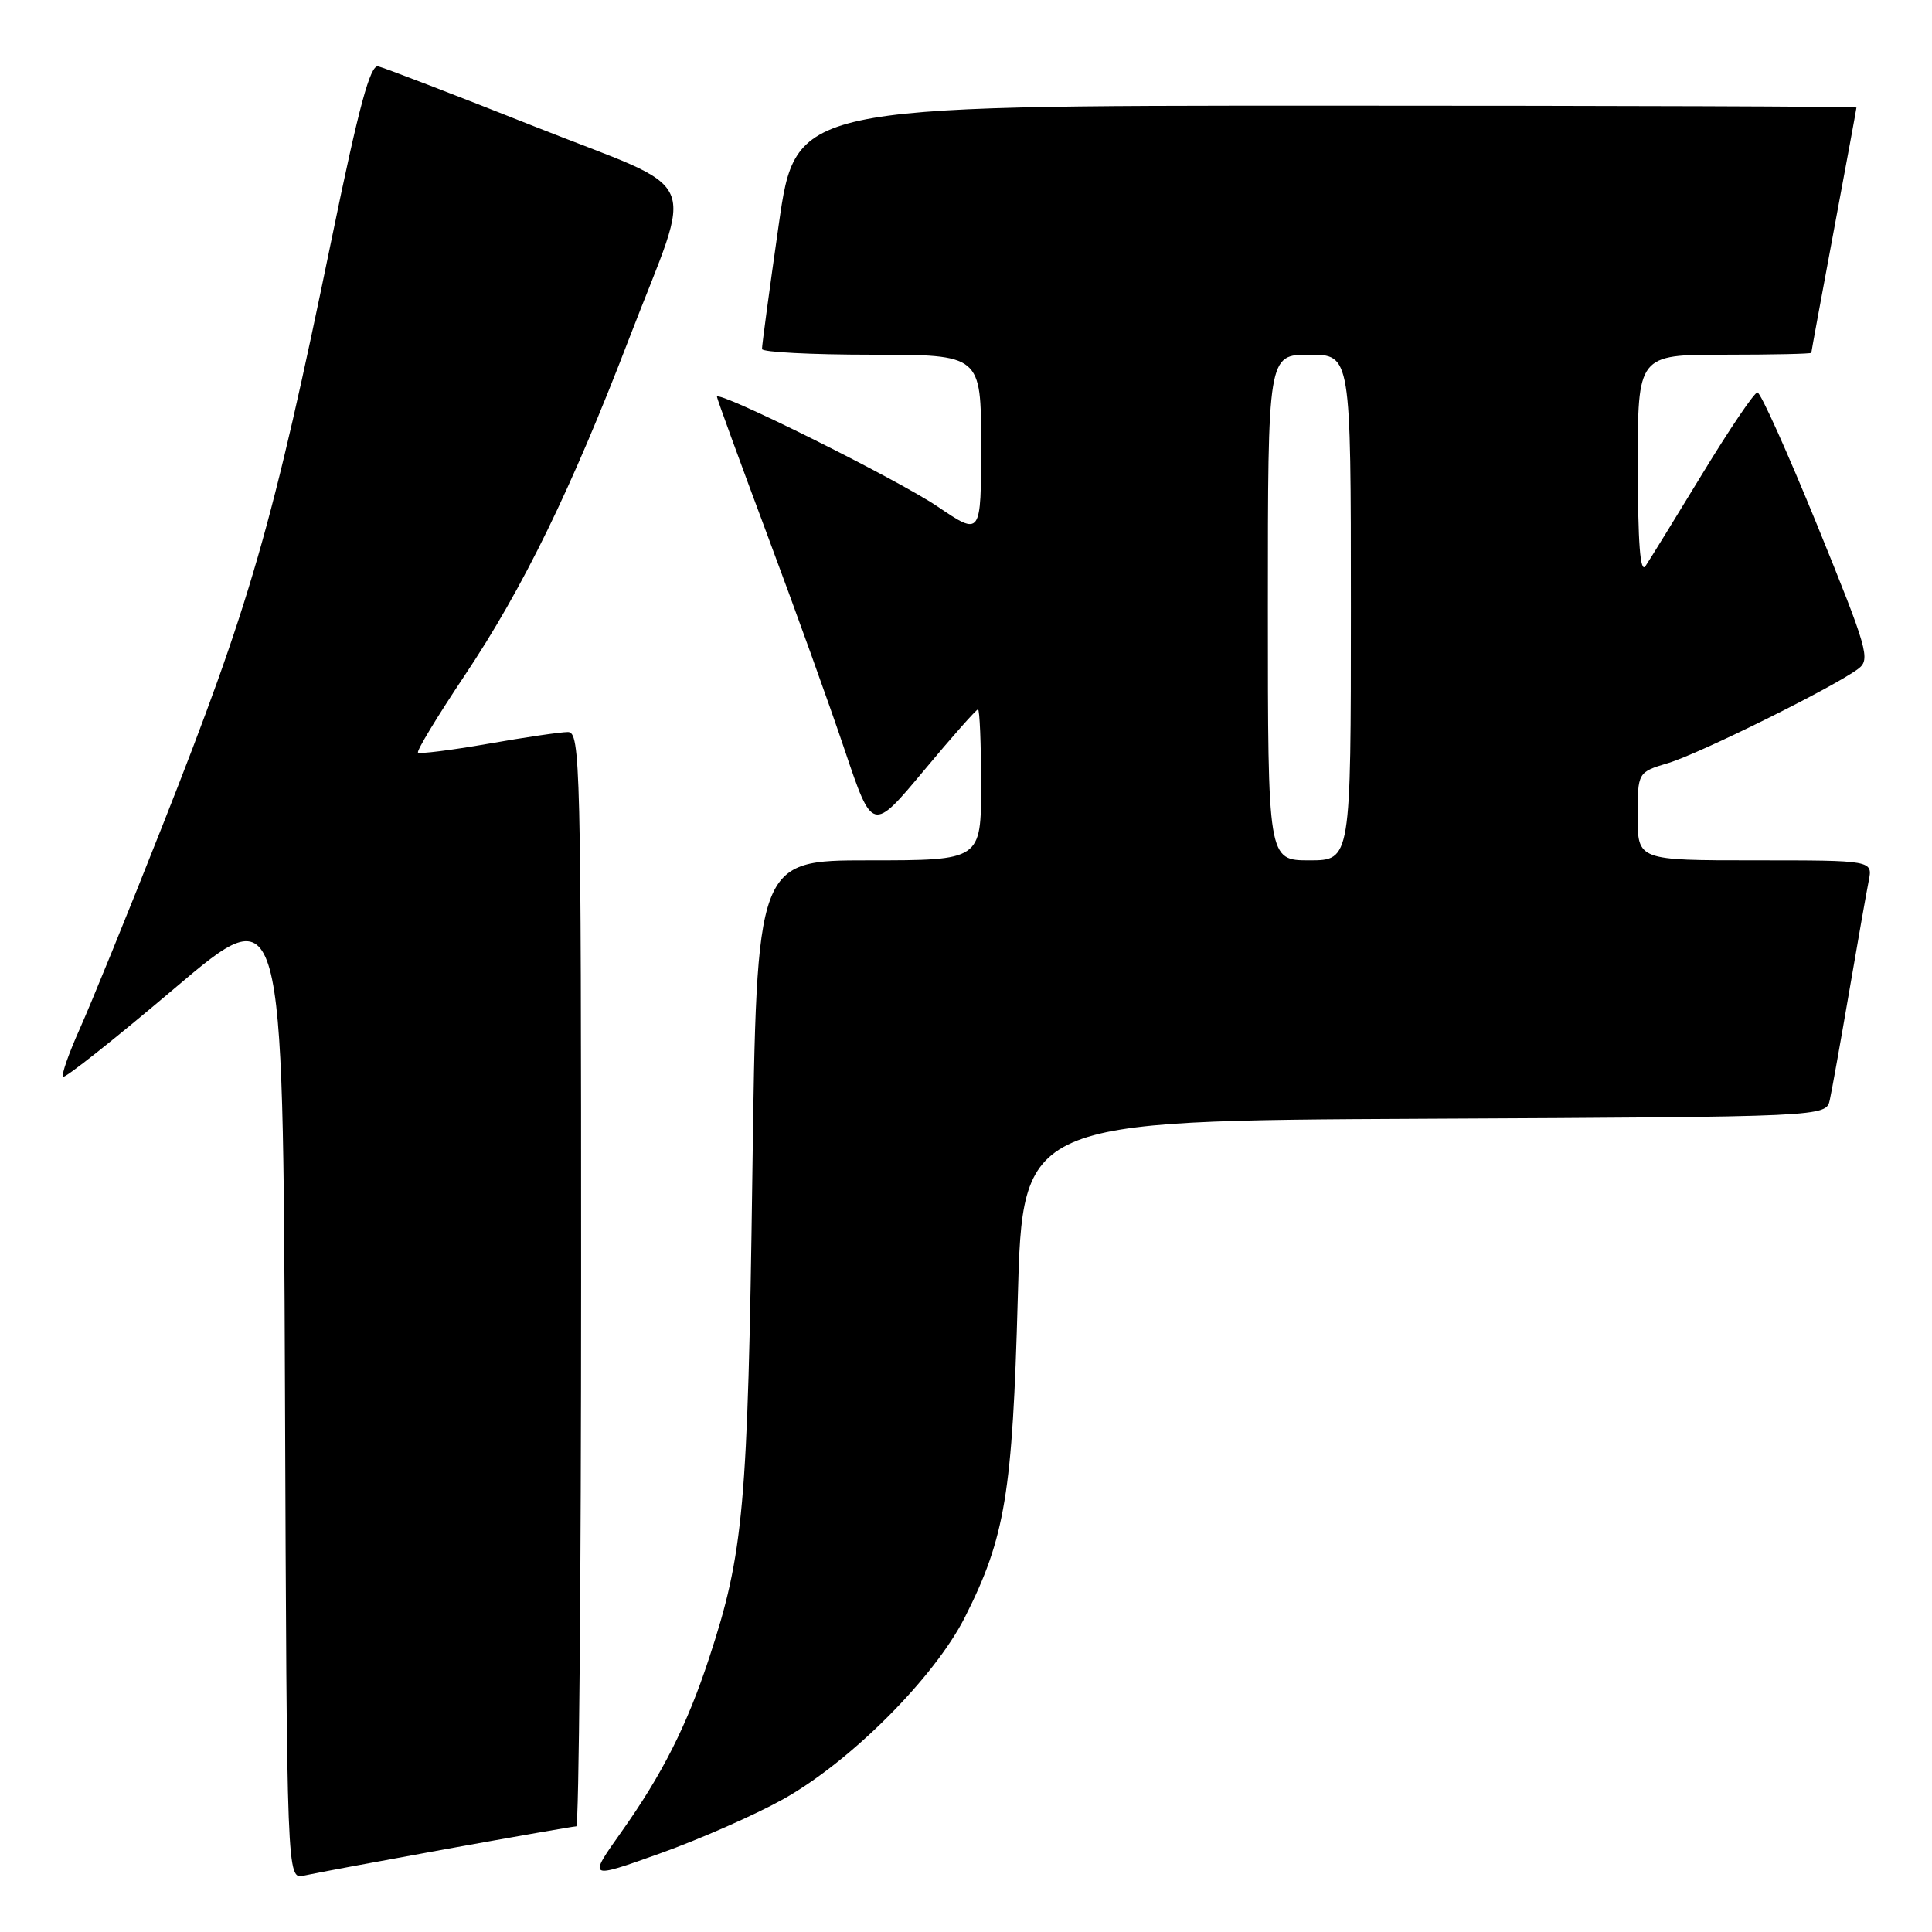 <?xml version="1.0" encoding="UTF-8" standalone="no"?>
<!DOCTYPE svg PUBLIC "-//W3C//DTD SVG 1.1//EN" "http://www.w3.org/Graphics/SVG/1.1/DTD/svg11.dtd" >
<svg xmlns="http://www.w3.org/2000/svg" xmlns:xlink="http://www.w3.org/1999/xlink" version="1.1" viewBox="0 0 256 256">
 <g >
 <path fill="currentColor"
d=" M 59.11 245.01 C 68.24 243.36 76.01 242.00 76.36 242.00 C 76.71 242.00 77.00 209.38 77.00 169.50 C 77.00 101.12 76.90 97.00 75.25 97.00 C 74.29 97.00 69.51 97.70 64.64 98.56 C 59.76 99.41 55.60 99.93 55.39 99.72 C 55.17 99.51 57.95 94.93 61.54 89.55 C 69.31 77.94 75.69 64.86 83.39 44.79 C 92.00 22.36 93.52 25.77 70.83 16.76 C 60.20 12.54 50.87 8.96 50.11 8.79 C 49.05 8.57 47.57 14.04 43.98 31.50 C 36.09 69.84 33.19 79.90 21.49 109.50 C 16.93 121.05 12.00 133.14 10.55 136.37 C 9.10 139.61 8.11 142.44 8.35 142.68 C 8.59 142.92 15.25 137.64 23.14 130.95 C 37.50 118.78 37.50 118.78 37.76 183.91 C 38.01 249.03 38.01 249.03 40.26 248.53 C 41.49 248.25 49.97 246.67 59.11 245.01 Z  M 103.73 238.43 C 112.66 233.46 123.82 222.29 127.87 214.26 C 133.19 203.72 134.16 197.84 134.86 172.00 C 135.50 148.50 135.50 148.50 188.73 148.24 C 241.97 147.98 241.97 147.98 242.46 145.74 C 242.73 144.51 243.88 138.10 245.01 131.50 C 246.14 124.90 247.31 118.26 247.61 116.75 C 248.16 114.00 248.16 114.00 232.58 114.00 C 217.00 114.00 217.00 114.00 217.00 108.16 C 217.00 102.32 217.00 102.32 221.07 101.10 C 225.25 99.84 243.12 90.98 246.24 88.61 C 247.87 87.38 247.48 86.04 240.81 69.64 C 236.85 59.94 233.29 52.00 232.87 52.00 C 232.46 52.00 229.19 56.84 225.59 62.75 C 221.99 68.66 218.60 74.17 218.04 75.00 C 217.34 76.04 217.03 72.01 217.02 61.75 C 217.00 47.00 217.00 47.00 228.50 47.00 C 234.82 47.00 240.00 46.89 240.01 46.75 C 240.01 46.61 241.36 39.30 243.00 30.50 C 244.64 21.70 245.99 14.39 245.99 14.25 C 246.00 14.11 214.38 14.00 175.72 14.00 C 105.45 14.00 105.45 14.00 103.19 29.75 C 101.95 38.41 100.95 45.84 100.97 46.25 C 100.99 46.66 107.53 47.00 115.50 47.00 C 130.00 47.00 130.00 47.00 130.00 59.01 C 130.00 71.02 130.00 71.02 124.25 67.13 C 118.85 63.48 95.00 51.62 95.00 52.58 C 95.00 52.82 97.99 61.01 101.63 70.76 C 105.28 80.52 109.92 93.40 111.93 99.39 C 115.60 110.27 115.60 110.27 122.39 102.14 C 126.12 97.66 129.36 94.00 129.59 94.00 C 129.81 94.00 130.00 98.50 130.00 104.00 C 130.00 114.00 130.00 114.00 115.13 114.00 C 100.26 114.00 100.26 114.00 99.69 155.75 C 99.09 199.66 98.55 205.76 93.95 219.74 C 91.03 228.62 87.75 235.11 82.33 242.75 C 77.89 249.01 77.89 249.01 87.43 245.60 C 92.67 243.73 100.01 240.50 103.73 238.43 Z  M 168.00 80.50 C 168.00 47.00 168.00 47.00 173.50 47.00 C 179.00 47.00 179.00 47.00 179.00 80.50 C 179.00 114.00 179.00 114.00 173.50 114.00 C 168.00 114.00 168.00 114.00 168.00 80.50 Z "/>
</g>
</svg>